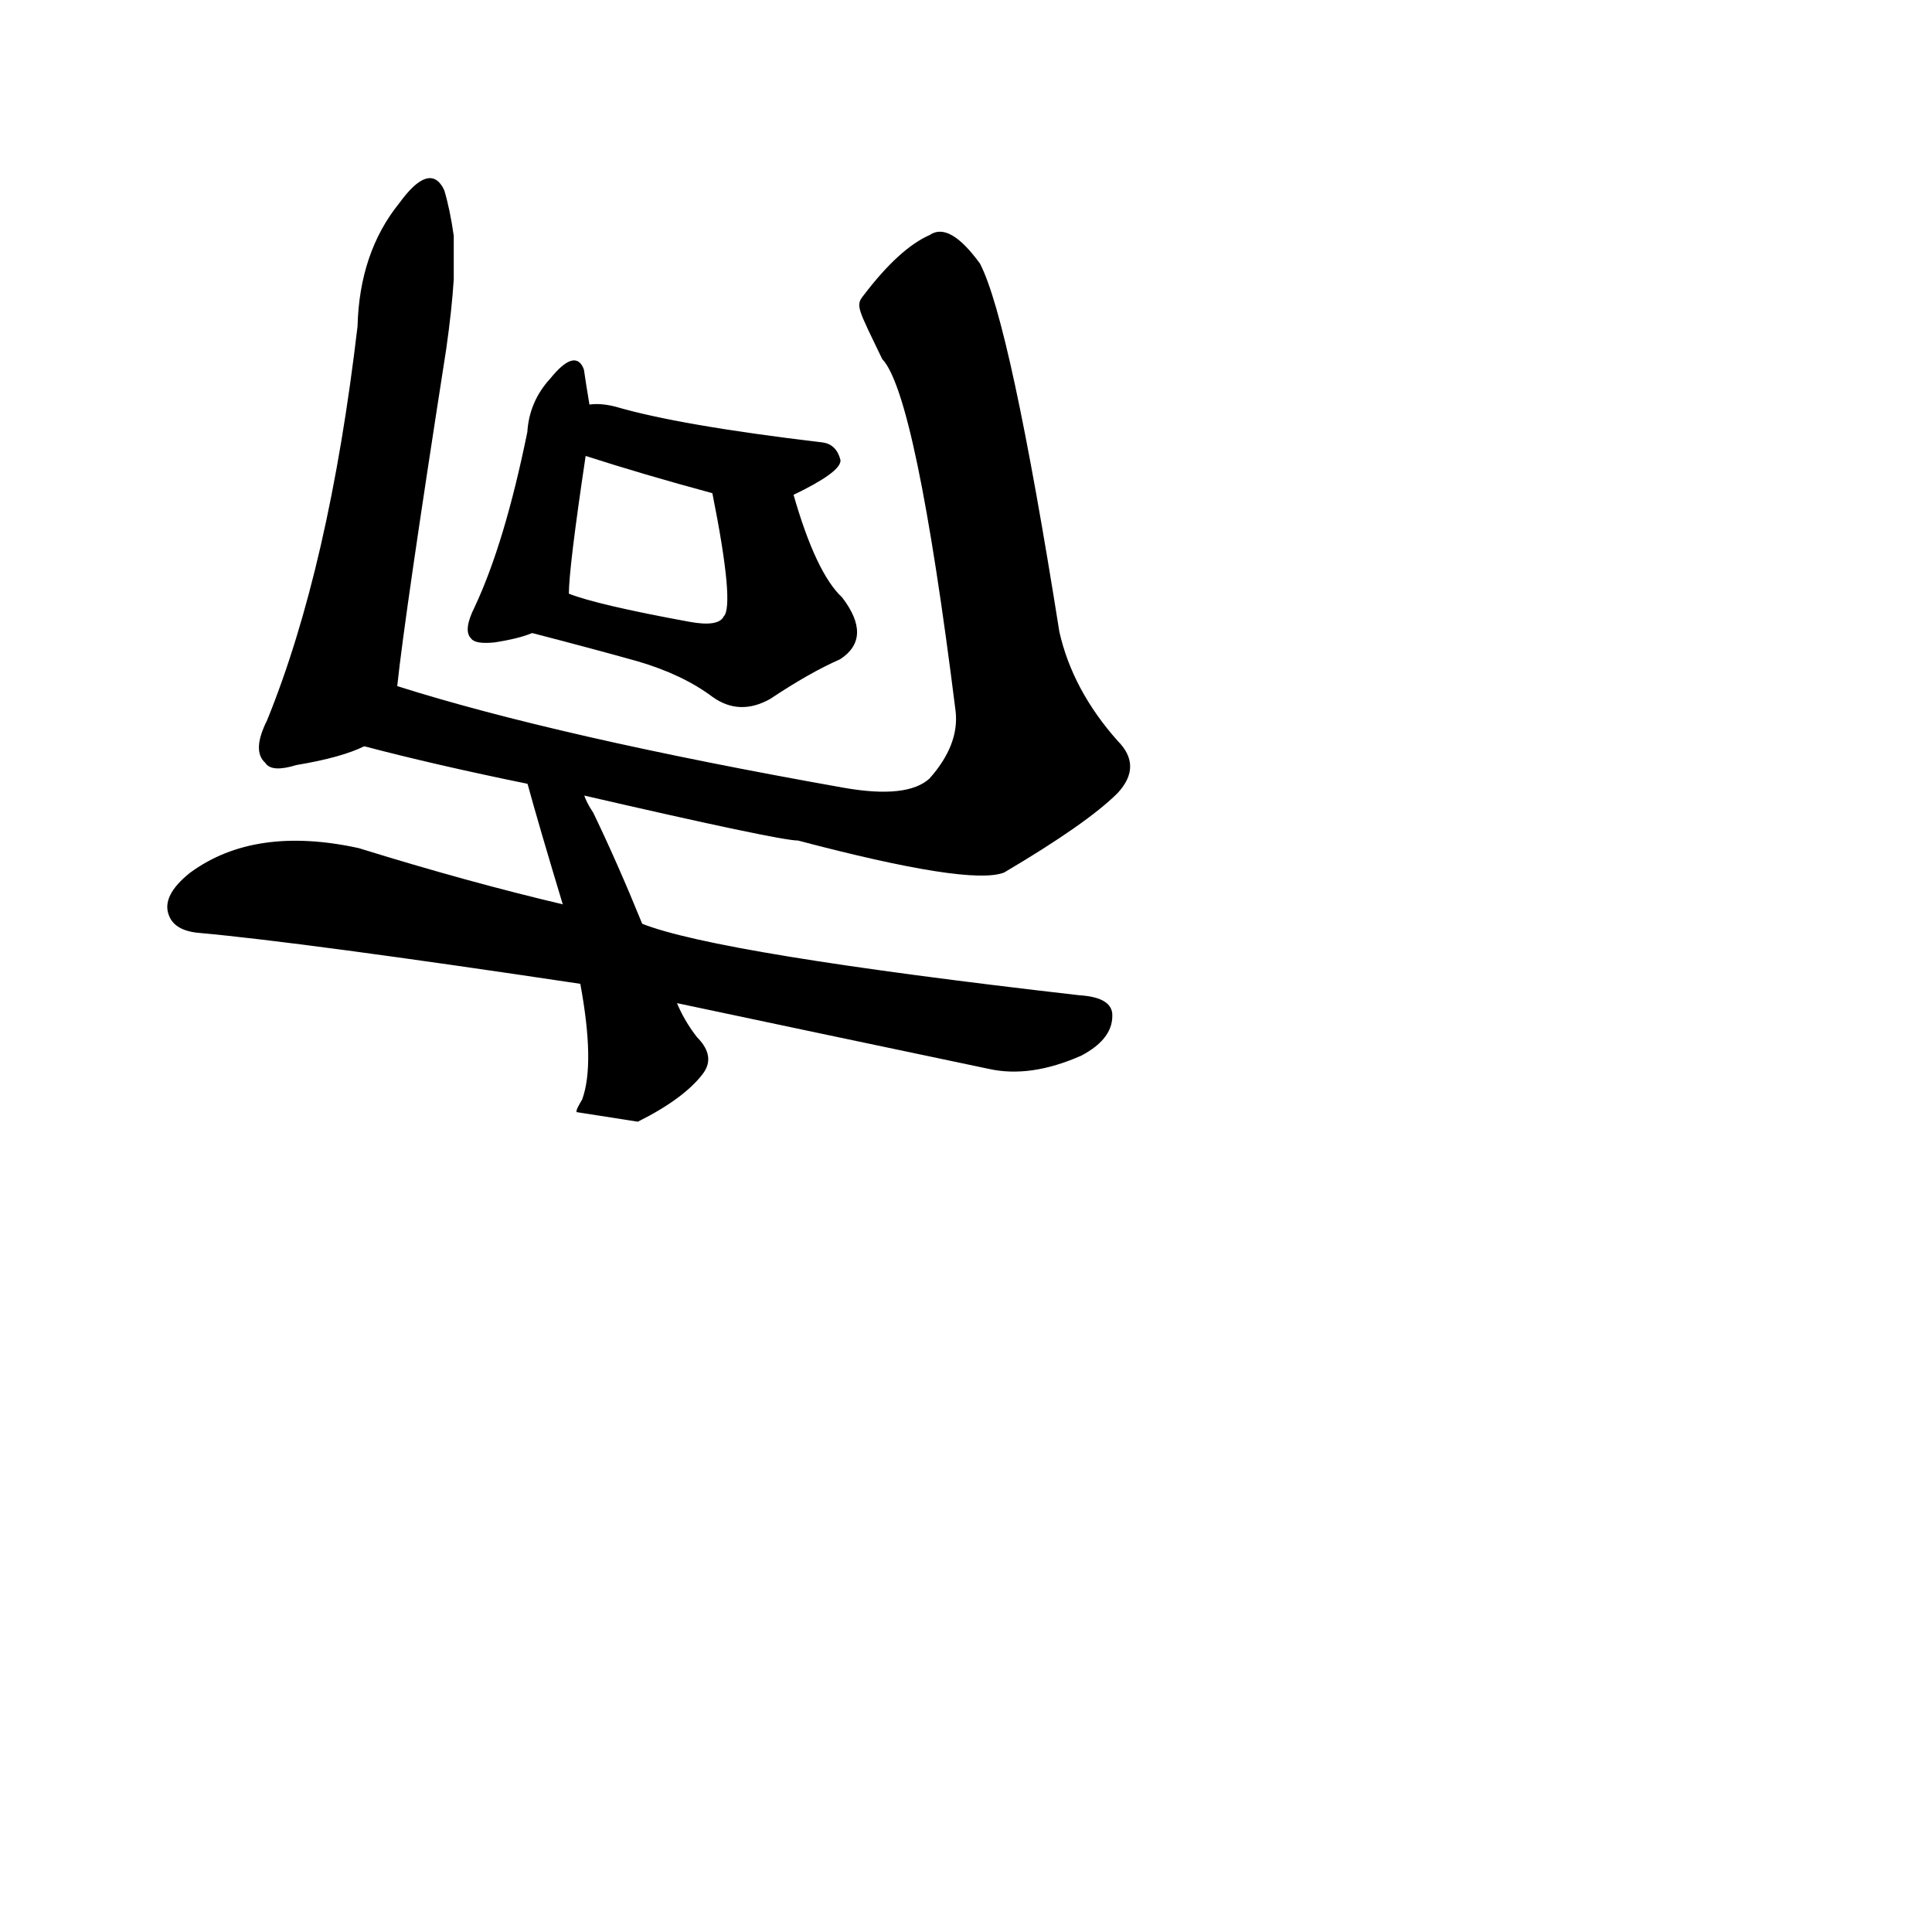 <?xml version="1.0" ?>
<svg baseProfile="full" height="1024" version="1.1" viewBox="0 0 1024 1024" width="1024" xmlns="http://www.w3.org/2000/svg" xmlns:ev="http://www.w3.org/2001/xml-events" xmlns:xlink="http://www.w3.org/1999/xlink">
	<defs/>
	<path d="M 340.0,490.0 Q 380.0,506.0 572.0,528.0 Q 588.0,529.0 589.0,537.0 Q 590.0,550.0 573.0,559.0 Q 546.0,571.0 524.0,566.0 Q 424.0,545.0 358.0,531.0 L 308.0,521.0 Q 161.0,499.0 106.0,494.0 Q 93.0,493.0 90.0,485.0 Q 86.0,475.0 101.0,463.0 Q 135.0,438.0 190.0,450.0 Q 248.0,468.0 299.0,480.0 L 340.0,490.0" fill="black" stroke="#000000"/>
	<path d="M 309.0,421.0 Q 310.0,425.0 314.0,431.0 Q 327.0,458.0 340.0,490.0 L 358.0,531.0 Q 362.0,541.0 369.0,550.0 Q 379.0,560.0 372.0,569.0 Q 362.0,582.0 338.0,594.0 L 306.0,589.0 Q 306.0,588.0 309.0,583.0 Q 316.0,564.0 308.0,521.0 L 299.0,480.0 Q 286.0,437.0 280.0,415.0 C 272.0,386.0 297.0,393.0 309.0,421.0" fill="black" stroke="#000000"/>
	<path d="M 193.0,395.0 Q 181.0,401.0 157.0,405.0 Q 144.0,409.0 141.0,404.0 Q 134.0,398.0 142.0,382.0 Q 175.0,301.0 190.0,173.0 Q 191.0,134.0 212.0,108.0 Q 228.0,86.0 235.0,101.0 Q 238.0,111.0 240.0,125.0 L 240.0,148.0 Q 239.0,164.0 236.0,185.0 Q 214.0,326.0 210.0,364.0 C 207.0,389.0 207.0,389.0 193.0,395.0" fill="black" stroke="#000000"/>
	<path d="M 458.0,157.0 Q 477.0,132.0 493.0,125.0 Q 503.0,118.0 519.0,140.0 Q 535.0,171.0 561.0,335.0 Q 568.0,366.0 592.0,393.0 Q 605.0,406.0 592.0,420.0 Q 576.0,436.0 532.0,462.0 Q 514.0,469.0 423.0,445.0 Q 413.0,445.0 309.0,421.0 L 280.0,415.0 Q 231.0,405.0 193.0,395.0 C 164.0,388.0 181.0,355.0 210.0,364.0 Q 295.0,391.0 447.0,418.0 Q 481.0,424.0 493.0,413.0 Q 509.0,395.0 507.0,377.0 Q 486.0,209.0 468.0,190.0 C 455.0,163.0 454.0,162.0 458.0,157.0" fill="black" stroke="#000000"/>
	<path d="M 282.0,335.0 Q 275.0,338.0 262.0,340.0 Q 252.0,341.0 250.0,338.0 Q 246.0,334.0 252.0,322.0 Q 268.0,288.0 280.0,229.0 Q 281.0,213.0 292.0,201.0 Q 305.0,185.0 309.0,196.0 Q 310.0,203.0 312.0,215.0 L 310.0,241.0 Q 301.0,301.0 301.0,315.0 C 300.0,328.0 300.0,328.0 282.0,335.0" fill="black" stroke="#000000"/>
	<path d="M 420.0,262.0 Q 432.0,304.0 446.0,317.0 Q 462.0,338.0 445.0,349.0 Q 429.0,356.0 408.0,370.0 Q 392.0,379.0 378.0,369.0 Q 362.0,357.0 338.0,350.0 Q 313.0,343.0 282.0,335.0 C 253.0,327.0 273.0,305.0 301.0,315.0 Q 316.0,321.0 365.0,330.0 Q 381.0,333.0 384.0,327.0 Q 390.0,321.0 378.0,261.0 C 372.0,232.0 411.0,233.0 420.0,262.0" fill="black" stroke="#000000"/>
	<path d="M 312.0,215.0 Q 318.0,214.0 326.0,216.0 Q 360.0,226.0 436.0,235.0 Q 443.0,236.0 445.0,244.0 Q 445.0,250.0 420.0,262.0 L 378.0,261.0 Q 341.0,251.0 310.0,241.0 C 281.0,232.0 282.0,217.0 312.0,215.0" fill="black" stroke="#000000"/>
</svg>
